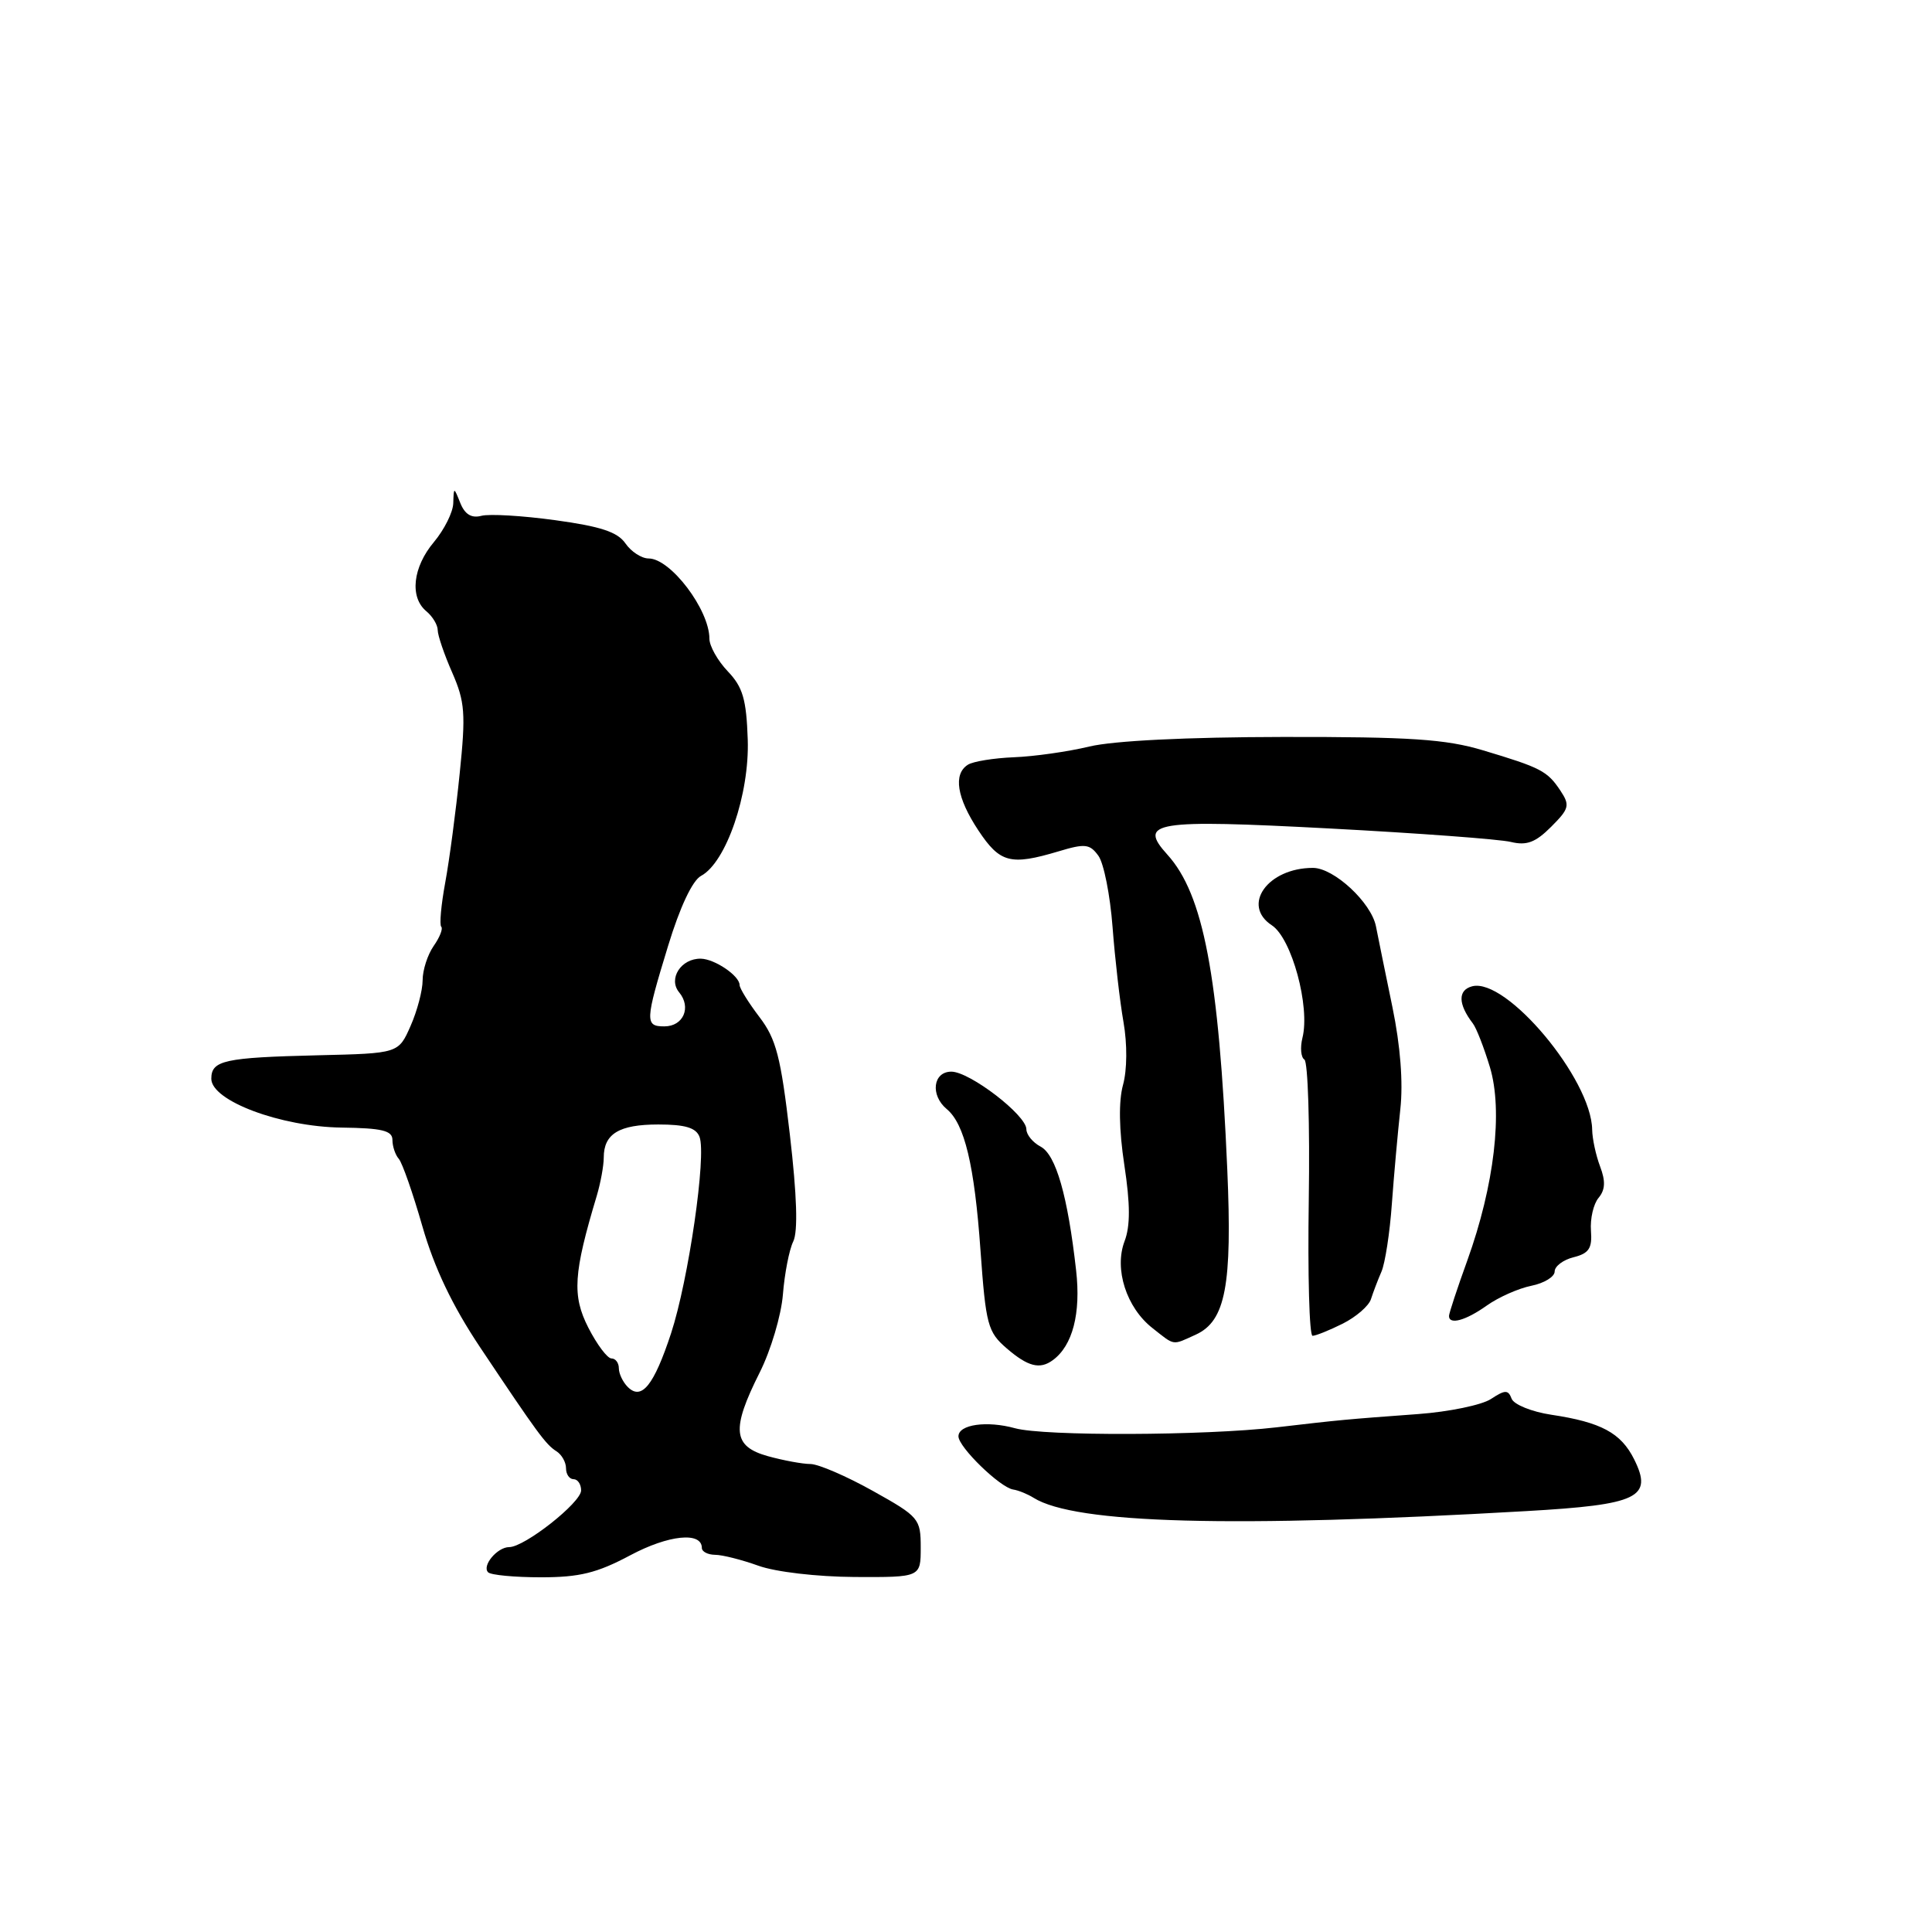 <?xml version="1.0" encoding="UTF-8" standalone="no"?>
<!DOCTYPE svg PUBLIC "-//W3C//DTD SVG 1.1//EN" "http://www.w3.org/Graphics/SVG/1.1/DTD/svg11.dtd" >
<svg xmlns="http://www.w3.org/2000/svg" xmlns:xlink="http://www.w3.org/1999/xlink" version="1.1" viewBox="0 0 256 256">
 <g >
 <path fill="currentColor"
d=" M 83.50 206.09 C 88.58 203.38 93.00 202.92 93.00 205.12 C 93.00 205.60 93.79 206.01 94.75 206.02 C 95.71 206.02 98.30 206.68 100.50 207.47 C 102.78 208.29 108.26 208.93 113.25 208.96 C 122.00 209.00 122.00 209.00 122.00 205.05 C 122.00 201.24 121.78 200.97 115.65 197.55 C 112.16 195.60 108.45 194.00 107.40 193.99 C 106.36 193.99 103.81 193.52 101.75 192.95 C 97.09 191.65 96.87 189.41 100.67 181.85 C 102.14 178.93 103.52 174.28 103.74 171.52 C 103.96 168.76 104.57 165.60 105.11 164.50 C 105.75 163.17 105.60 158.43 104.66 150.34 C 103.46 140.02 102.85 137.67 100.62 134.75 C 99.18 132.86 98.00 130.95 98.00 130.52 C 98.00 129.30 94.71 127.07 92.87 127.03 C 90.25 126.98 88.50 129.69 89.99 131.49 C 91.64 133.48 90.55 136.00 88.03 136.00 C 85.44 136.00 85.47 135.32 88.53 125.32 C 90.09 120.20 91.75 116.67 92.89 116.06 C 96.22 114.28 99.32 105.24 99.08 98.00 C 98.90 92.66 98.43 91.04 96.43 88.95 C 95.09 87.54 94.00 85.60 94.00 84.63 C 94.00 80.79 88.85 74.00 85.95 74.00 C 85.01 74.00 83.63 73.10 82.87 72.00 C 81.83 70.49 79.58 69.75 73.59 68.93 C 69.24 68.33 64.83 68.07 63.78 68.35 C 62.48 68.69 61.60 68.16 61.00 66.67 C 60.13 64.50 60.13 64.50 60.06 66.67 C 60.03 67.87 58.87 70.18 57.50 71.82 C 54.69 75.16 54.25 79.14 56.50 81.00 C 57.32 81.68 58.00 82.81 58.00 83.50 C 58.00 84.18 58.86 86.72 59.92 89.12 C 61.61 92.99 61.73 94.55 60.91 102.50 C 60.41 107.45 59.55 113.94 59.00 116.92 C 58.45 119.90 58.21 122.55 58.47 122.80 C 58.72 123.05 58.27 124.20 57.46 125.35 C 56.66 126.50 56.00 128.54 56.00 129.89 C 56.00 131.23 55.28 133.96 54.40 135.95 C 52.80 139.58 52.80 139.58 42.15 139.83 C 29.72 140.13 28.00 140.50 28.00 142.94 C 28.00 145.86 37.18 149.30 45.25 149.41 C 50.63 149.48 52.00 149.81 52.00 151.05 C 52.00 151.90 52.38 153.03 52.84 153.55 C 53.30 154.07 54.71 158.10 55.97 162.50 C 57.55 168.00 59.93 173.00 63.60 178.50 C 71.23 189.92 72.31 191.40 73.73 192.30 C 74.43 192.74 75.00 193.75 75.00 194.55 C 75.00 195.35 75.45 196.00 76.00 196.00 C 76.55 196.00 77.00 196.67 77.00 197.49 C 77.00 199.10 69.51 205.00 67.47 205.00 C 65.89 205.00 63.82 207.48 64.68 208.34 C 65.04 208.70 68.19 209.00 71.69 209.00 C 76.79 209.00 79.11 208.43 83.50 206.09 Z  M 202.22 200.23 C 217.10 199.38 219.06 198.44 216.53 193.36 C 214.78 189.86 212.15 188.45 205.55 187.46 C 202.96 187.07 200.60 186.11 200.30 185.34 C 199.84 184.13 199.44 184.14 197.55 185.38 C 196.34 186.17 192.00 187.07 187.92 187.37 C 178.15 188.09 177.72 188.13 169.14 189.13 C 159.56 190.24 138.34 190.31 134.50 189.25 C 130.77 188.22 127.00 188.75 127.00 190.32 C 127.00 191.75 132.51 197.10 134.25 197.37 C 134.94 197.47 136.16 197.97 136.96 198.47 C 142.47 201.91 163.24 202.47 202.22 200.23 Z  M 139.50 180.23 C 142.13 178.31 143.24 174.04 142.59 168.33 C 141.48 158.46 139.92 153.03 137.90 151.94 C 136.85 151.39 136.00 150.35 136.00 149.63 C 136.00 147.76 128.49 142.00 126.06 142.00 C 123.62 142.00 123.24 145.12 125.45 146.96 C 127.81 148.92 129.12 154.37 129.92 165.68 C 130.63 175.57 130.88 176.50 133.40 178.67 C 136.21 181.09 137.79 181.49 139.50 180.23 Z  M 158.46 176.84 C 162.39 175.04 163.29 170.32 162.62 154.94 C 161.50 129.22 159.46 118.51 154.68 113.24 C 150.75 108.90 152.92 108.55 176.22 109.78 C 187.92 110.40 198.71 111.20 200.19 111.56 C 202.29 112.07 203.46 111.63 205.53 109.56 C 207.94 107.15 208.05 106.71 206.76 104.76 C 205.03 102.16 204.18 101.72 196.50 99.42 C 191.56 97.94 186.88 97.63 170.00 97.65 C 157.25 97.67 147.55 98.15 144.34 98.92 C 141.51 99.60 137.01 100.24 134.34 100.34 C 131.68 100.45 128.94 100.89 128.25 101.33 C 126.28 102.58 126.78 105.71 129.63 110.02 C 132.50 114.35 133.89 114.71 140.26 112.81 C 143.77 111.75 144.40 111.82 145.54 113.39 C 146.26 114.37 147.10 118.62 147.42 122.84 C 147.74 127.05 148.39 132.72 148.87 135.44 C 149.38 138.36 149.35 141.76 148.81 143.74 C 148.21 145.90 148.27 149.69 148.98 154.37 C 149.77 159.57 149.78 162.45 149.01 164.47 C 147.61 168.15 149.25 173.27 152.71 175.98 C 155.73 178.36 155.27 178.29 158.46 176.84 Z  M 177.92 175.39 C 179.69 174.50 181.38 173.04 181.66 172.14 C 181.95 171.24 182.57 169.60 183.05 168.50 C 183.53 167.40 184.16 163.35 184.43 159.50 C 184.71 155.65 185.22 150.02 185.55 146.98 C 185.94 143.45 185.56 138.58 184.51 133.48 C 183.60 129.09 182.62 124.26 182.32 122.74 C 181.69 119.58 176.75 115.00 173.97 115.00 C 167.99 115.00 164.45 119.94 168.53 122.61 C 171.16 124.34 173.62 133.39 172.58 137.52 C 172.26 138.82 172.38 140.11 172.84 140.40 C 173.31 140.69 173.57 149.05 173.42 158.97 C 173.27 168.88 173.49 177.00 173.92 177.00 C 174.34 177.00 176.14 176.28 177.92 175.39 Z  M 197.01 172.99 C 198.56 171.89 201.22 170.71 202.92 170.37 C 204.61 170.03 206.00 169.18 206.00 168.48 C 206.00 167.79 207.13 166.93 208.51 166.59 C 210.55 166.08 210.99 165.40 210.81 163.08 C 210.69 161.49 211.14 159.53 211.82 158.72 C 212.71 157.65 212.76 156.51 212.02 154.56 C 211.46 153.08 210.99 150.89 210.97 149.68 C 210.87 142.98 199.60 129.51 195.07 130.69 C 193.16 131.19 193.19 133.04 195.16 135.61 C 195.63 136.22 196.64 138.82 197.42 141.40 C 199.17 147.20 198.01 157.07 194.43 167.01 C 193.09 170.71 192.00 174.03 192.00 174.37 C 192.00 175.59 194.22 174.98 197.01 172.99 Z  M 83.18 183.78 C 82.53 183.13 82.00 182.01 82.00 181.30 C 82.00 180.59 81.56 180.00 81.02 180.00 C 80.48 180.00 79.10 178.16 77.95 175.91 C 75.79 171.66 75.98 168.74 79.08 158.43 C 79.58 156.74 80.00 154.47 80.00 153.38 C 80.00 150.23 82.04 149.00 87.23 149.00 C 90.79 149.00 92.23 149.43 92.69 150.64 C 93.63 153.09 91.23 169.62 88.92 176.67 C 86.64 183.59 85.01 185.61 83.18 183.78 Z "/>
</g>
</svg>